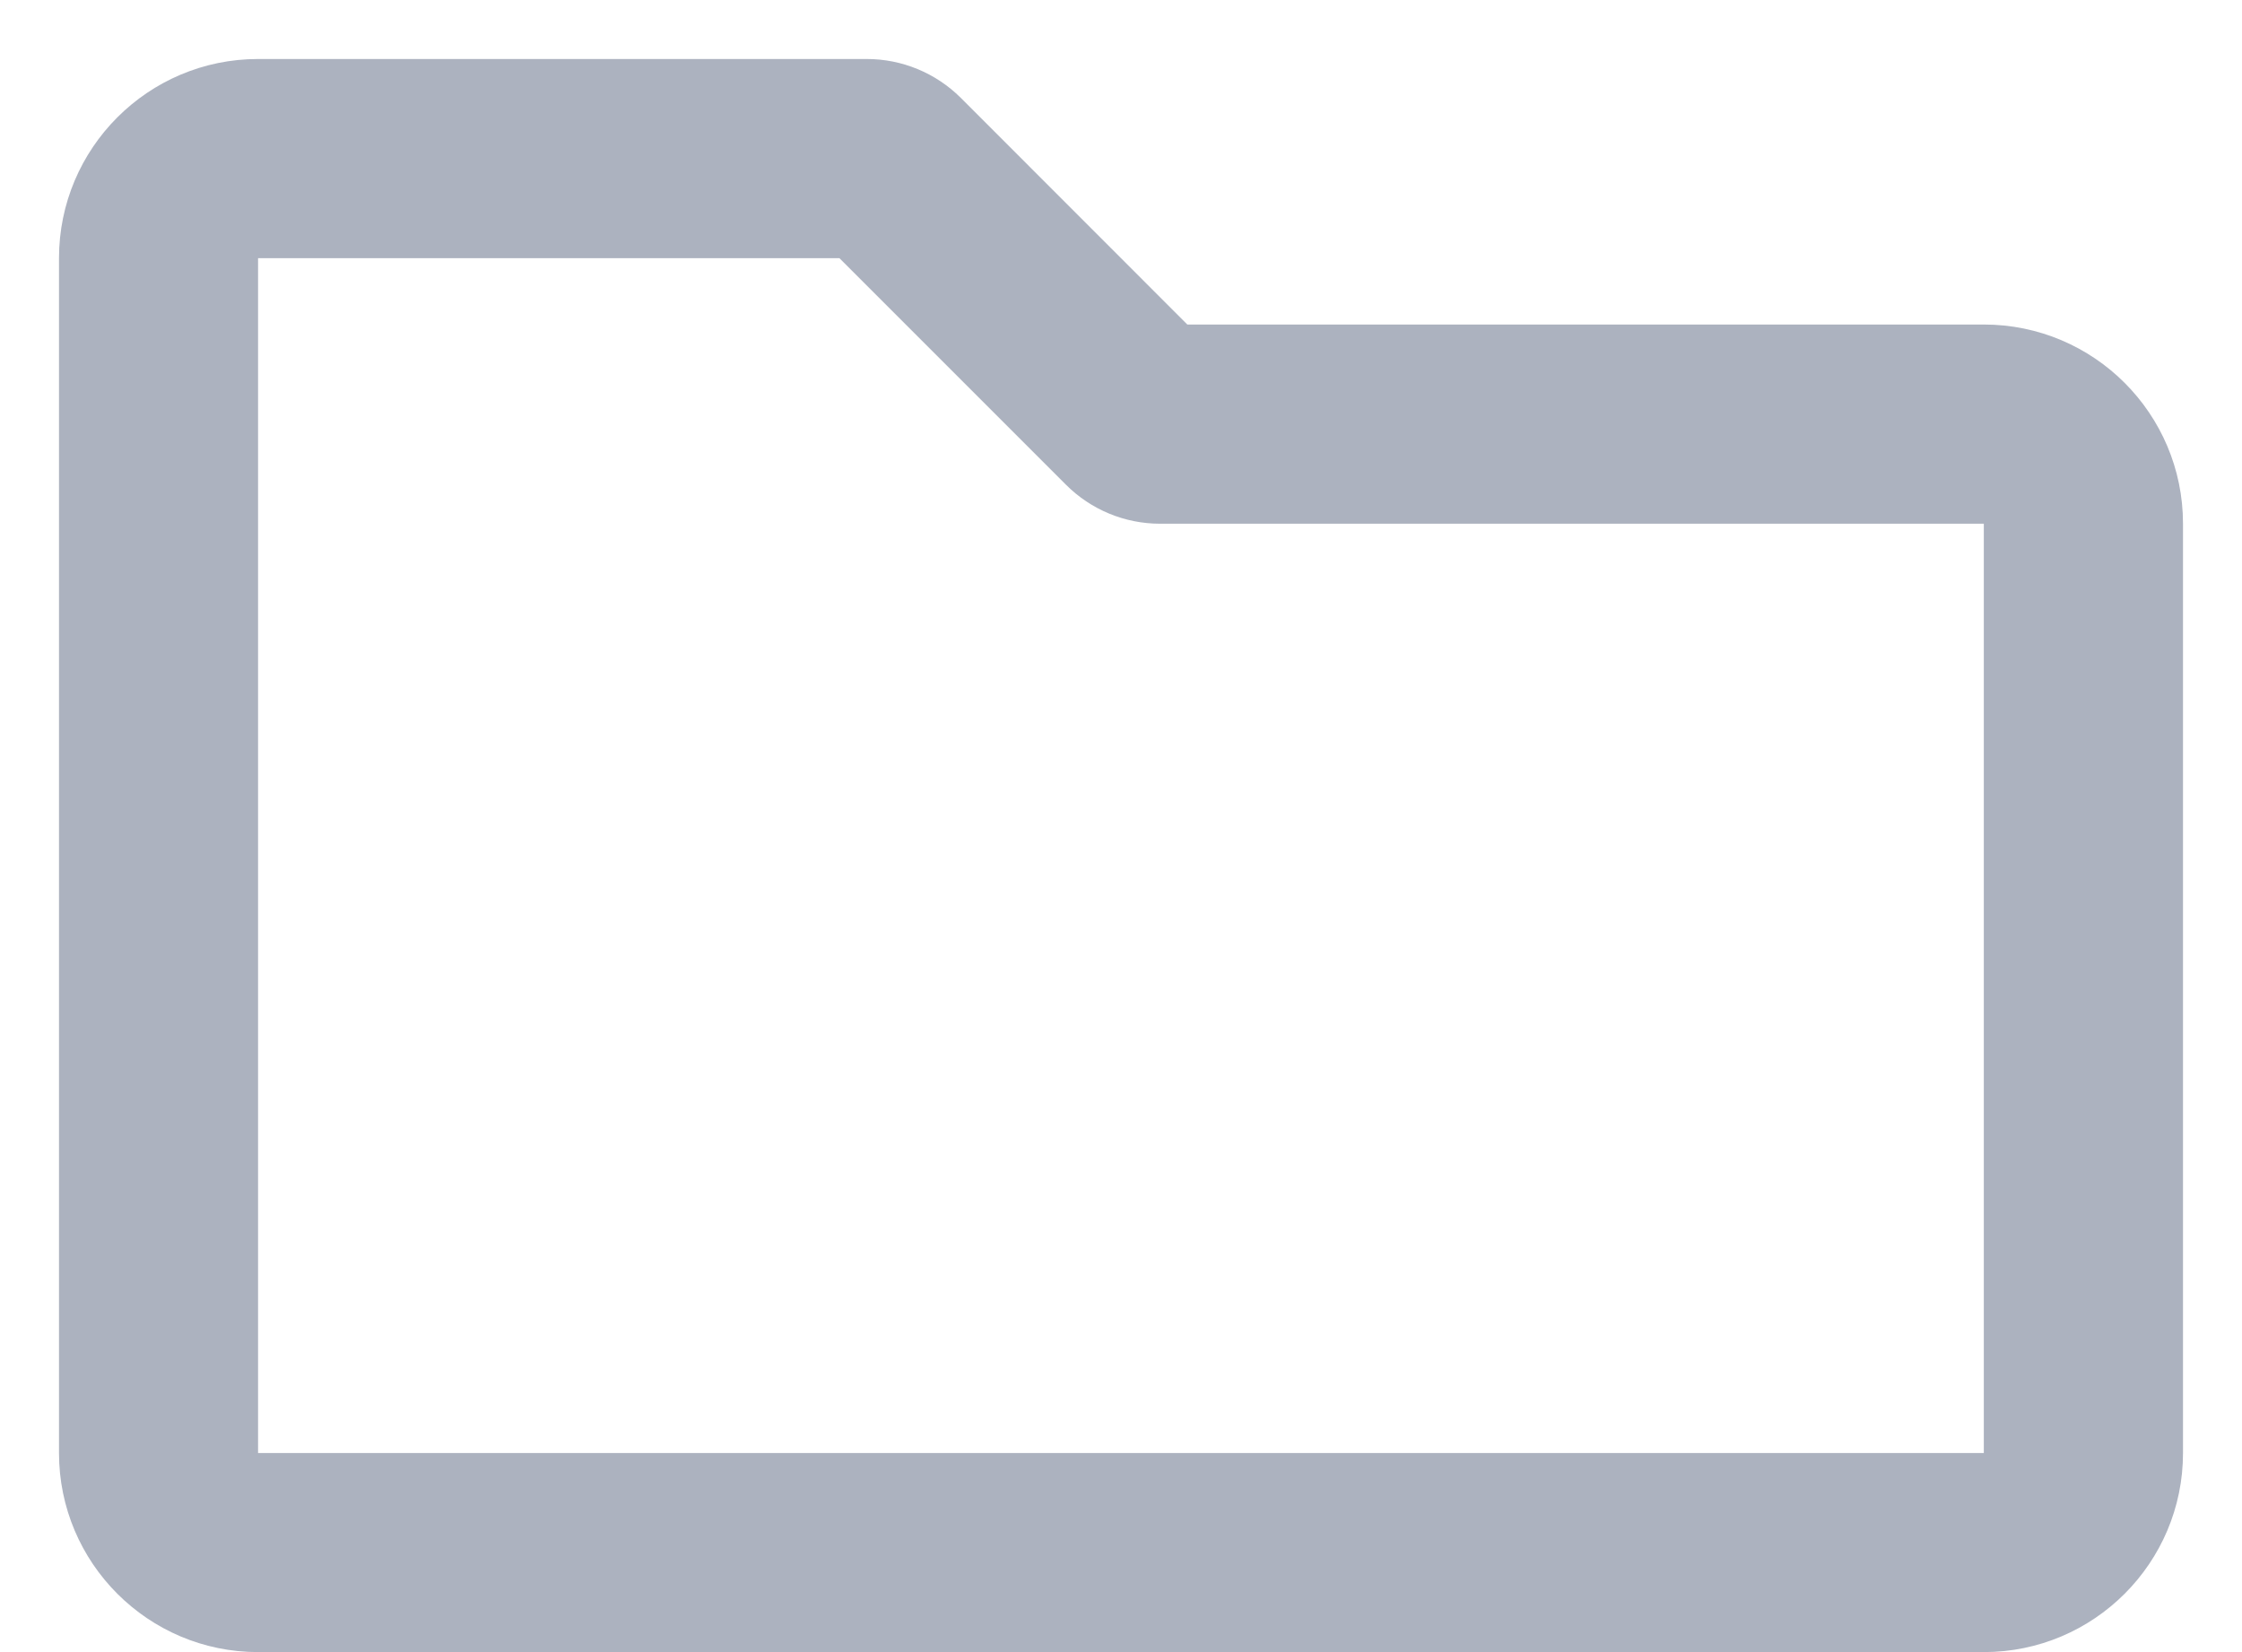 <?xml version="1.0" encoding="UTF-8"?>
<svg width="19px" height="14px" viewBox="0 0 19 14" version="1.1" xmlns="http://www.w3.org/2000/svg" xmlns:xlink="http://www.w3.org/1999/xlink">
    <title>folder</title>
    <g id="Page-1" stroke="none" stroke-width="1" fill="none" fill-rule="evenodd">
        <g id="Profile-Page-2" transform="translate(-40, -233)" fill="#ACB2BF" fill-rule="nonzero">
            <g id="side-menu" transform="translate(-1, 70)">
                <g id="3" transform="translate(41.5, 160)">
                    <path d="M16.312,17 C17.244,17 18,16.244 18,15.313 L18,7.438 C18,6.506 17.244,5.75 16.312,5.75 L9.562,5.75 L7.642,3.829 C7.431,3.619 7.145,3.5 6.846,3.5 L1.687,3.5 C0.756,3.5 0,4.256 0,5.188 L0,15.313 C0,16.244 0.756,17 1.687,17 L16.312,17 Z M16.312,15.313 L1.687,15.313 L1.687,5.188 L6.614,5.188 L8.534,7.108 C8.745,7.319 9.031,7.438 9.33,7.438 L16.312,7.438 L16.312,15.313 Z" id="folder"></path>
                </g>
            </g>
        </g>
    </g>
</svg>